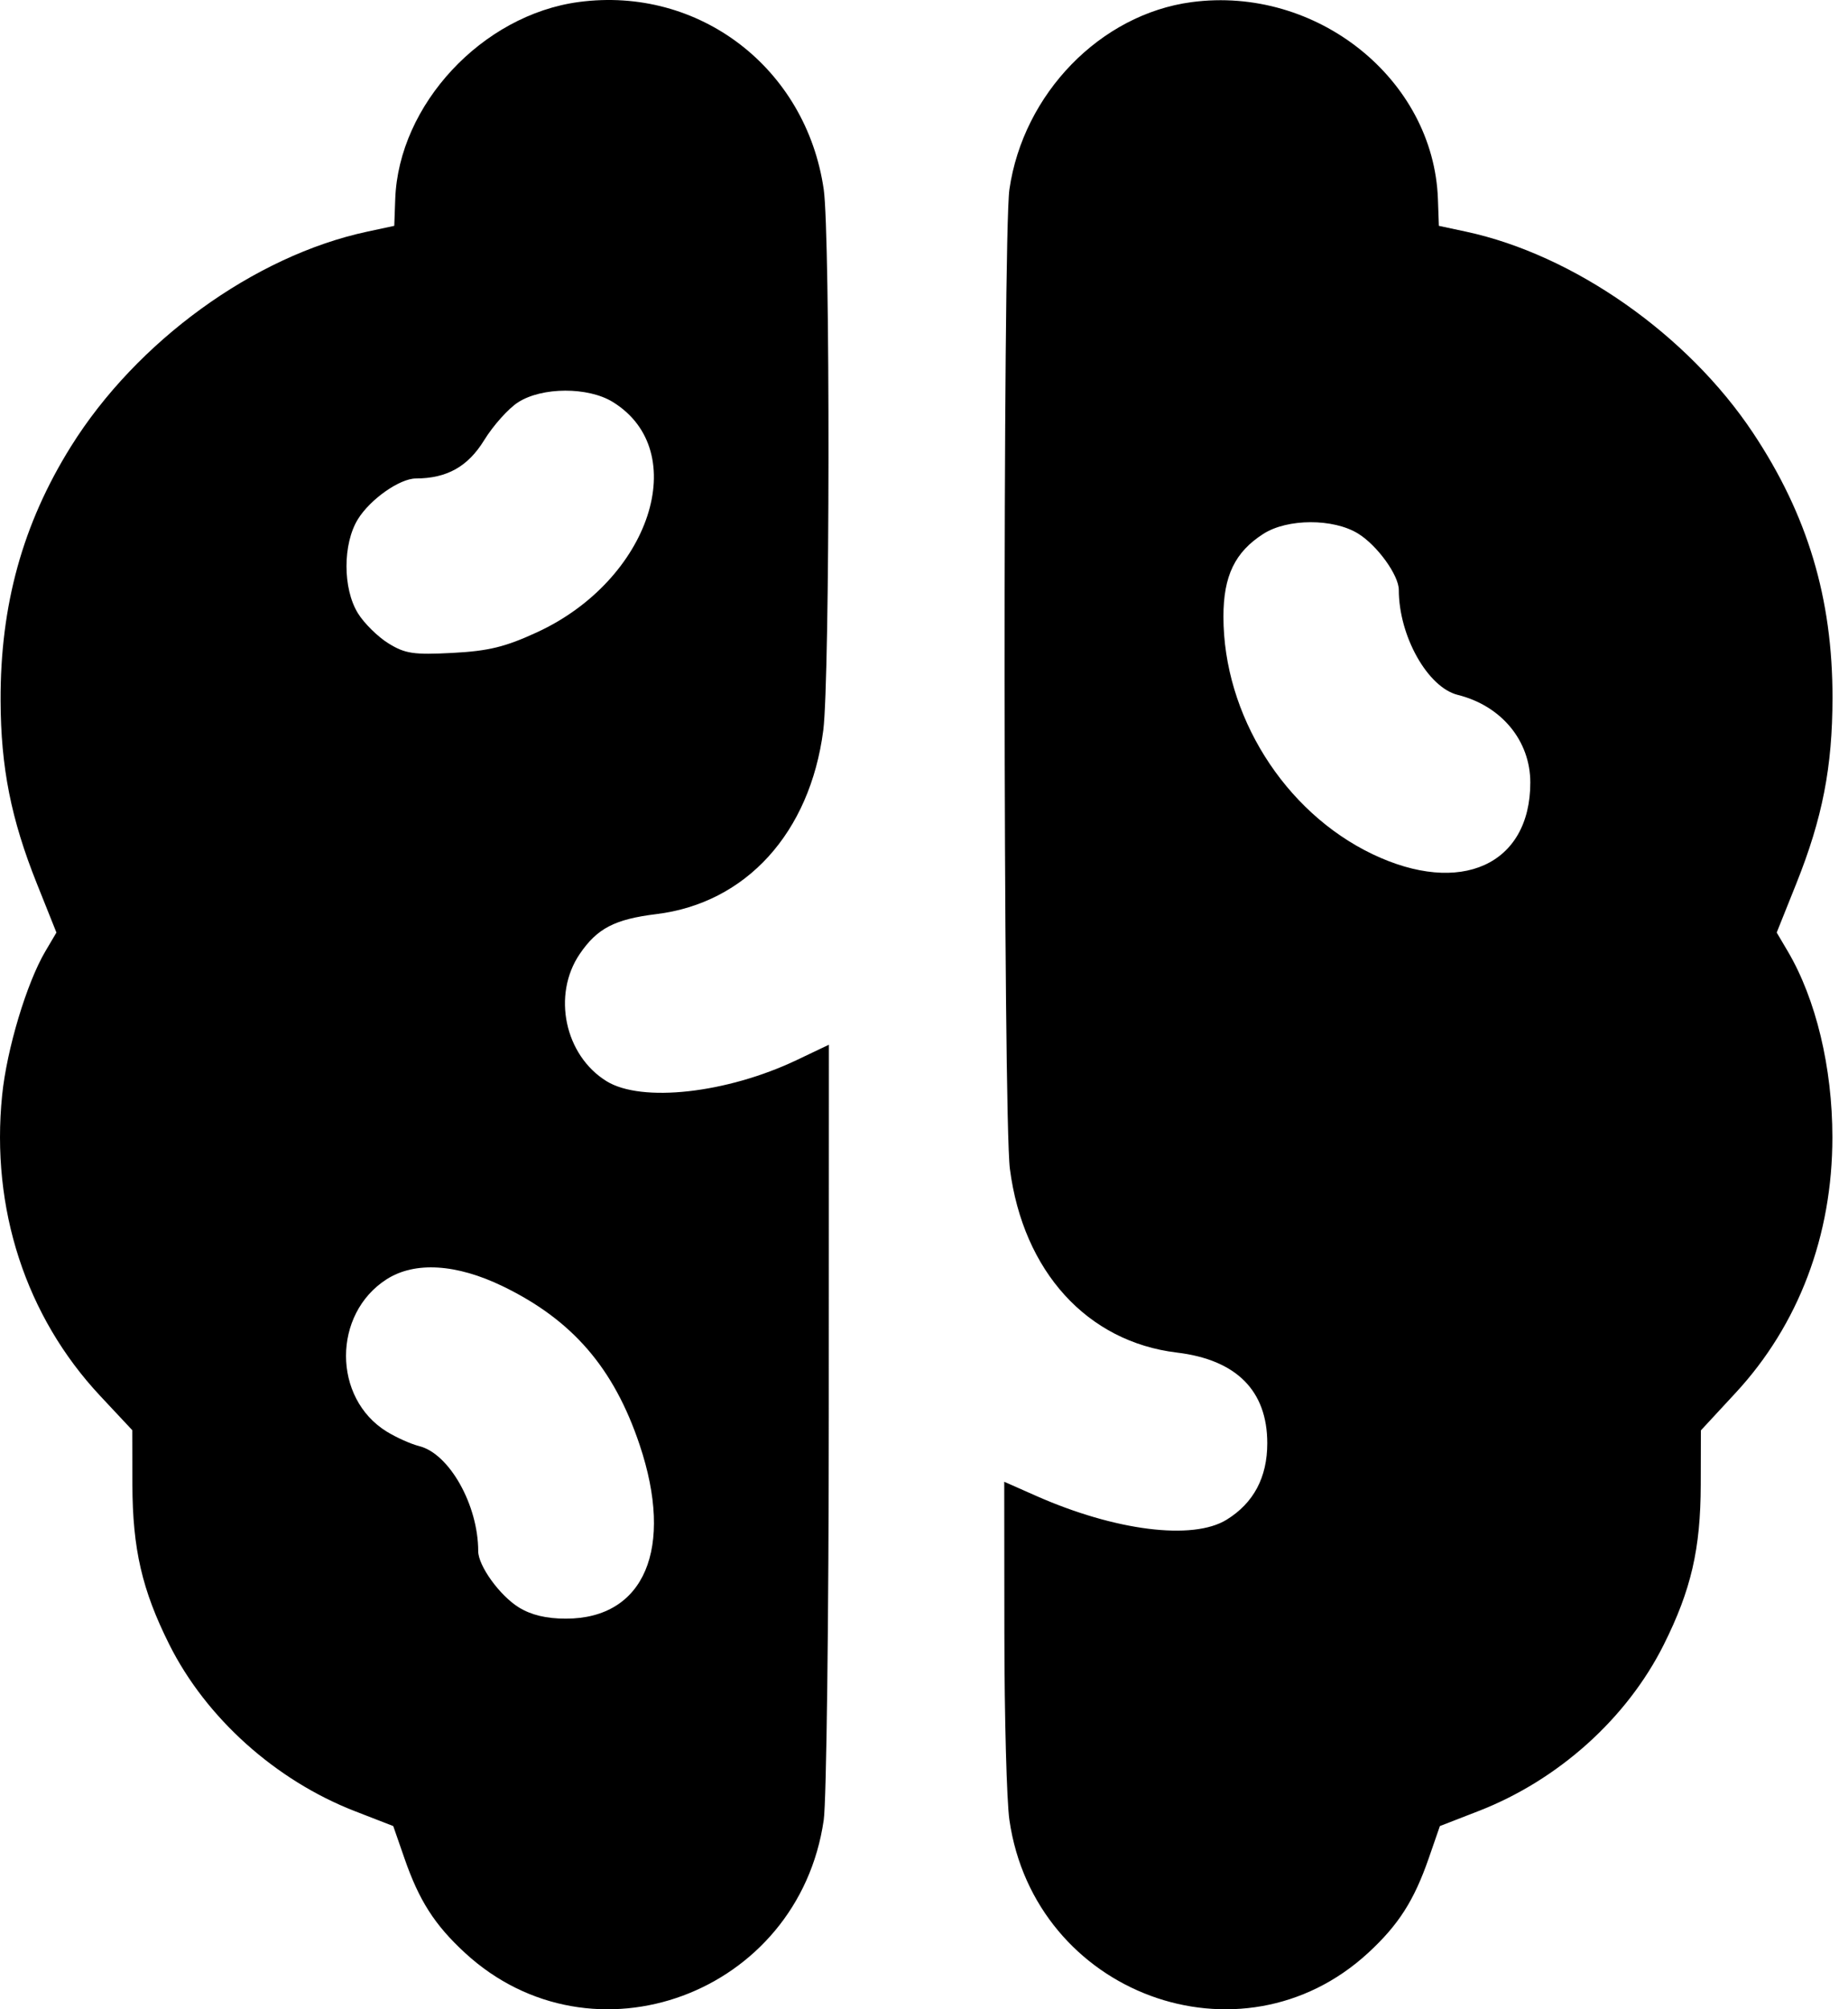 <svg width="69" height="75" viewBox="0 0 69 75" fill="none" xmlns="http://www.w3.org/2000/svg">
<path fill-rule="evenodd" clip-rule="evenodd" d="M21.61 0.075C18.004 0.557 14.881 3.91 14.757 7.434L14.721 8.43L13.705 8.648C9.489 9.552 5.096 12.74 2.643 16.675C0.848 19.555 0.009 22.586 0.022 26.151C0.03 28.647 0.412 30.571 1.376 32.981L2.107 34.809L1.693 35.51C0.995 36.694 0.254 39.159 0.08 40.879C-0.349 45.111 0.963 49.134 3.738 52.101L4.938 53.383L4.943 55.418C4.95 57.818 5.304 59.351 6.32 61.382C7.692 64.123 10.287 66.454 13.248 67.604L14.683 68.161L15.099 69.359C15.648 70.944 16.228 71.849 17.36 72.893C22.118 77.278 29.817 74.43 30.756 67.936C30.858 67.234 30.943 60.435 30.945 52.828L30.949 38.996L29.753 39.566C27.138 40.811 23.954 41.166 22.646 40.357C21.084 39.392 20.609 37.135 21.646 35.609C22.296 34.653 22.951 34.312 24.504 34.121C27.858 33.711 30.242 31.087 30.739 27.262C30.989 25.334 31.003 8.779 30.756 7.07C30.1 2.536 26.099 -0.525 21.61 0.075ZM44.488 0.08C41.088 0.533 38.206 3.496 37.689 7.07C37.439 8.799 37.455 41.691 37.707 43.63C38.203 47.457 40.592 50.084 43.941 50.487C46.165 50.754 47.317 51.91 47.317 53.871C47.317 55.145 46.809 56.102 45.8 56.725C44.535 57.507 41.636 57.143 38.673 55.83L37.496 55.309L37.501 60.984C37.503 64.105 37.588 67.234 37.689 67.936C38.628 74.43 46.328 77.278 51.086 72.893C52.218 71.849 52.797 70.944 53.347 69.359L53.762 68.161L55.207 67.6C58.182 66.445 60.742 64.146 62.12 61.393C63.141 59.352 63.496 57.821 63.502 55.422L63.507 53.392L64.804 51.991C67.156 49.452 68.418 46.117 68.417 42.45C68.417 39.845 67.803 37.291 66.749 35.505L66.338 34.809L67.07 32.981C68.047 30.538 68.419 28.631 68.421 26.046C68.425 22.333 67.489 19.216 65.452 16.155C63.014 12.491 58.76 9.51 54.738 8.647L53.724 8.43L53.689 7.434C53.53 2.953 49.157 -0.543 44.488 0.08ZM19.347 15.015C18.985 15.246 18.414 15.884 18.077 16.432C17.47 17.418 16.687 17.857 15.526 17.86C14.923 17.862 13.825 18.634 13.364 19.379C12.795 20.3 12.795 21.971 13.364 22.891C13.594 23.264 14.107 23.77 14.502 24.014C15.127 24.4 15.441 24.447 16.897 24.371C18.245 24.3 18.861 24.149 20.053 23.6C24.275 21.654 25.86 16.846 22.884 15.007C21.961 14.437 20.244 14.441 19.347 15.015ZM47.171 19.927C46.11 20.606 45.68 21.496 45.68 23.015C45.68 26.686 47.949 30.302 51.24 31.88C54.534 33.458 57.138 32.28 57.138 29.21C57.138 27.648 56.059 26.344 54.429 25.938C53.305 25.657 52.228 23.739 52.228 22.019C52.228 21.471 51.424 20.359 50.71 19.918C49.786 19.347 48.069 19.351 47.171 19.927ZM14.434 47.752C12.413 49.047 12.415 52.188 14.438 53.436C14.798 53.658 15.345 53.902 15.653 53.979C16.777 54.26 17.855 56.178 17.855 57.898C17.855 58.446 18.658 59.557 19.372 59.999C19.832 60.283 20.399 60.419 21.128 60.419C24.066 60.419 25.179 57.794 23.882 53.93C22.92 51.064 21.377 49.276 18.781 48.016C17.041 47.172 15.488 47.078 14.434 47.752Z" fill="black"/>
</svg>
